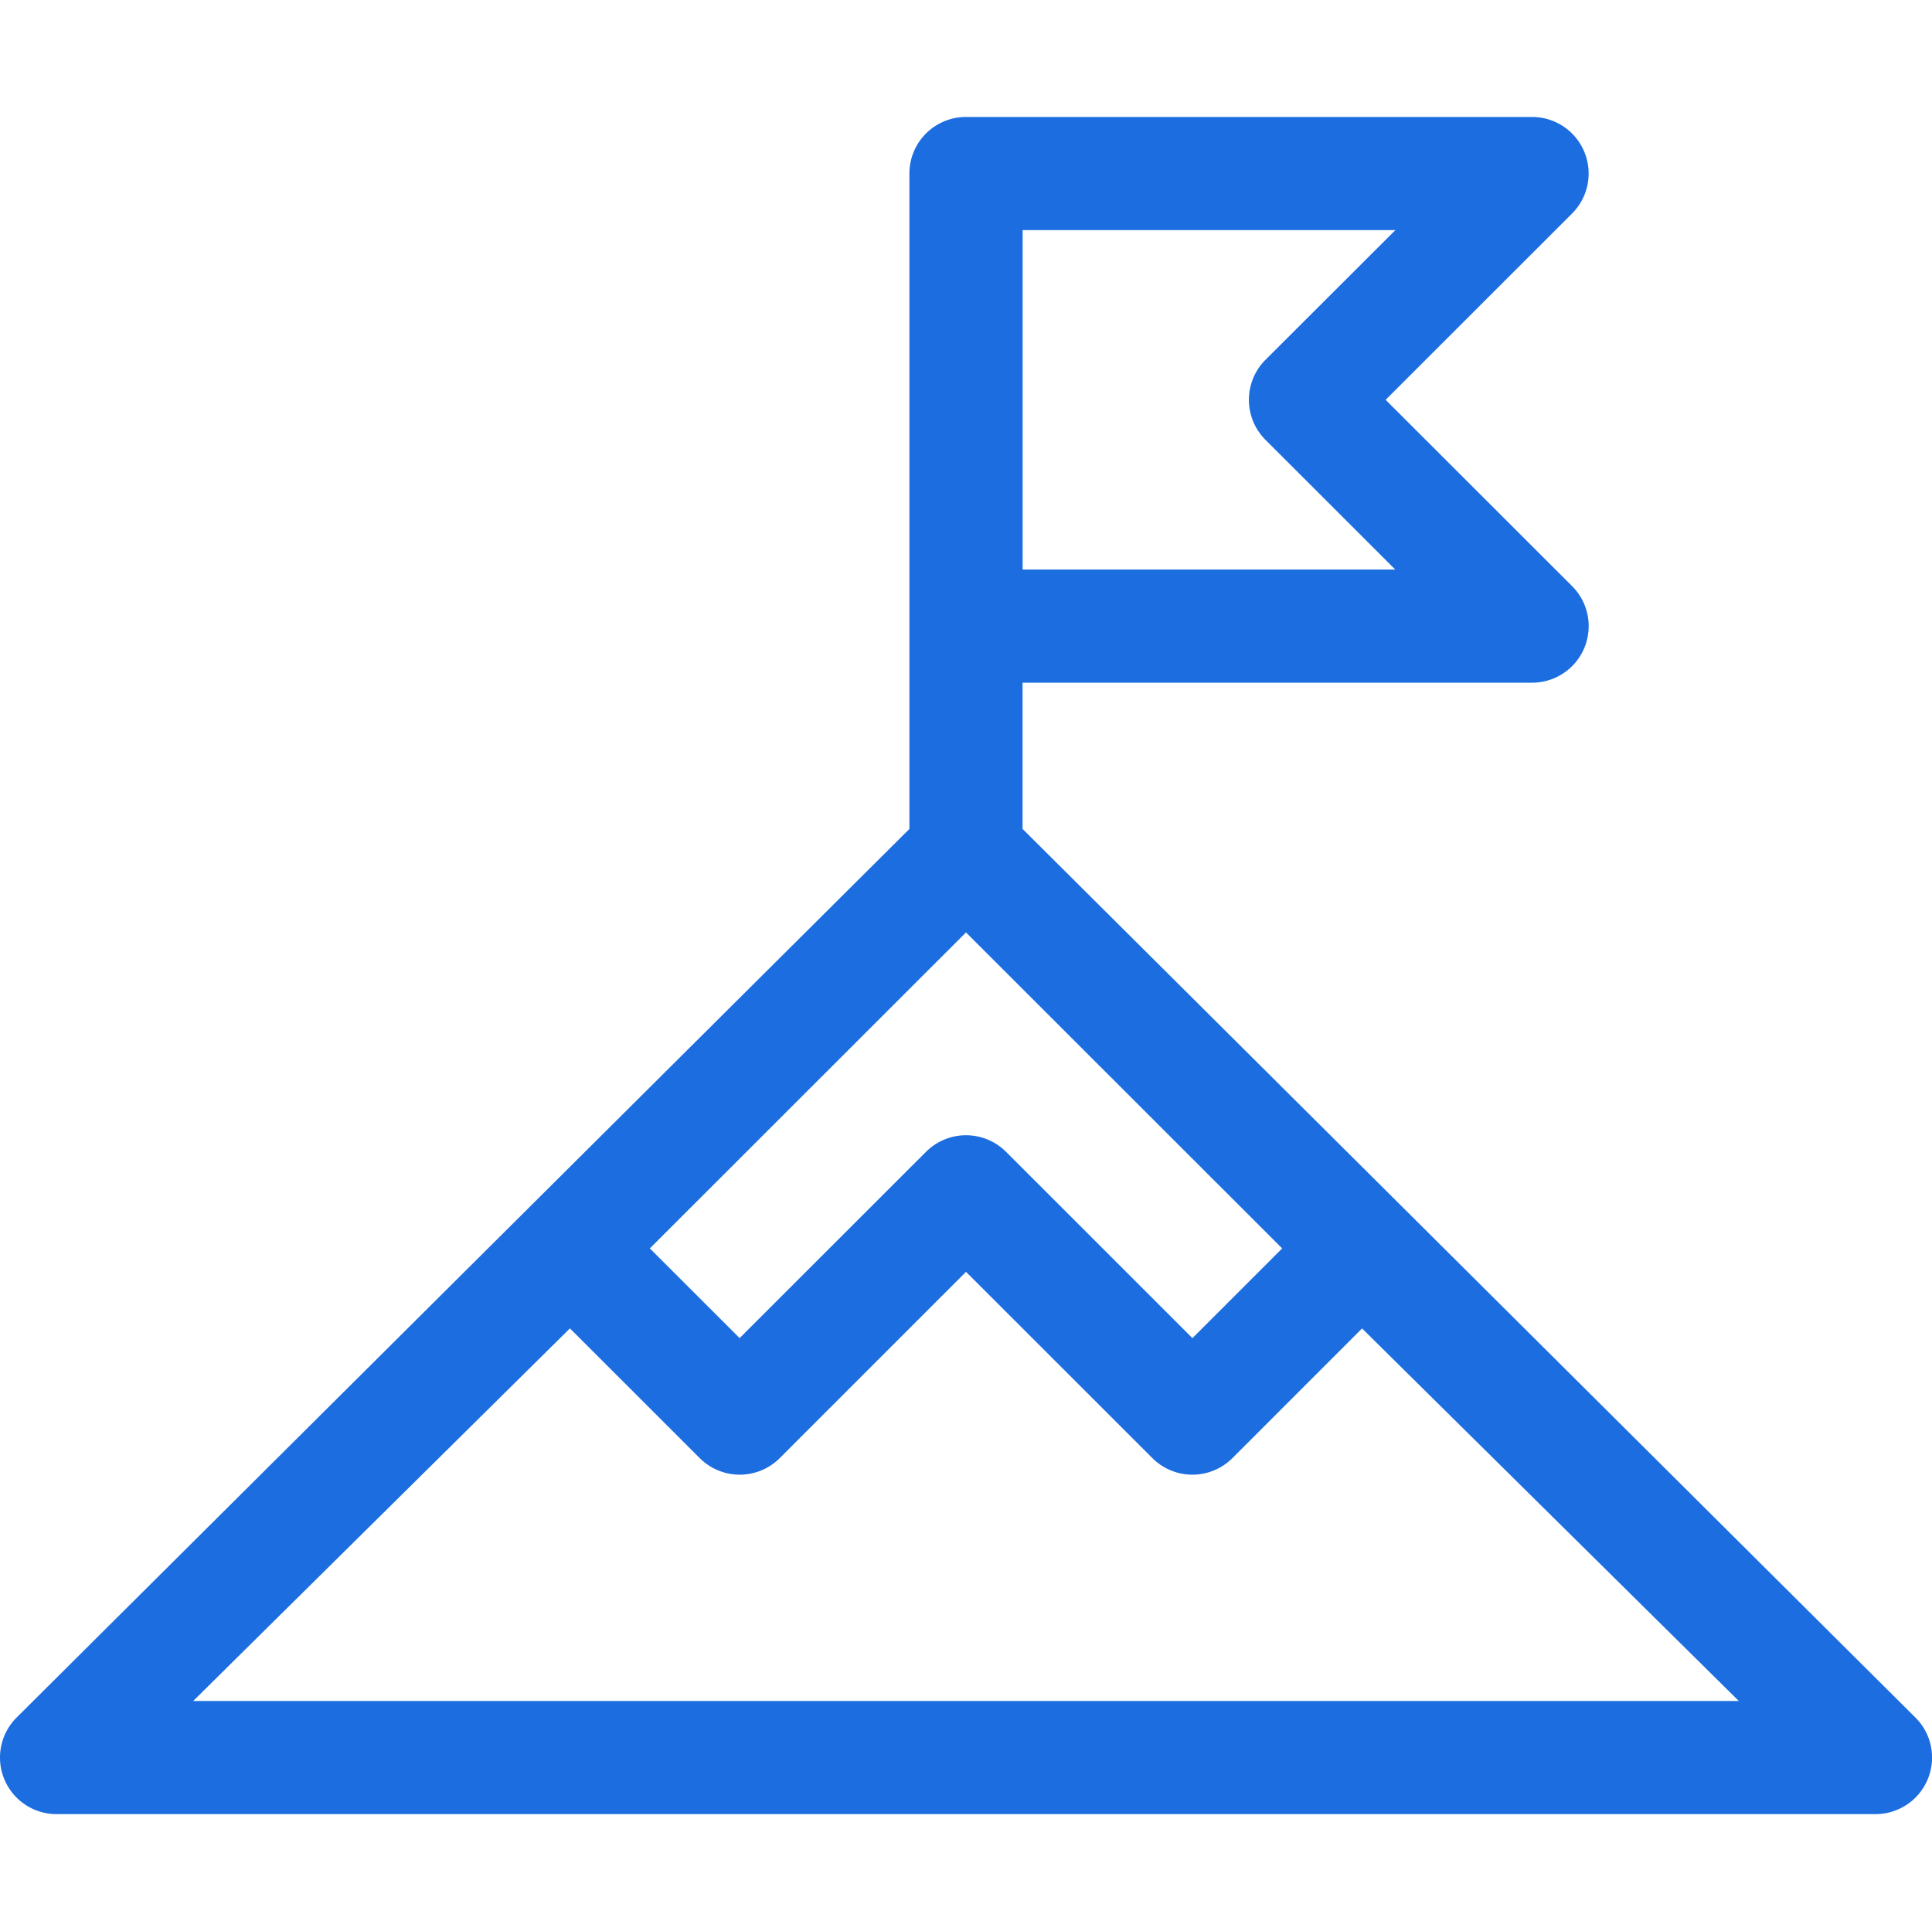 <svg xmlns="http://www.w3.org/2000/svg" xmlns:xlink="http://www.w3.org/1999/xlink" width="40" height="39.984" viewBox="0 0 40 39.984"><defs><style>.a{fill:#1b6de0;}.b{clip-path:url(#a);}</style><clipPath id="a"><rect class="a" width="40" height="39.984"/></clipPath></defs><g class="b"><path class="a" d="M39.656,35.564l-18.485-18.4V14.136H31.719a1.171,1.171,0,0,0,.829-2L28.688,8.279l3.859-3.857a1.171,1.171,0,0,0-.829-2H20a1.171,1.171,0,0,0-1.172,1.171V17.165L.344,35.564a1.171,1.171,0,0,0,.829,2H38.828a1.171,1.171,0,0,0,.829-2ZM21.172,4.765H28.89L26.2,7.451a1.171,1.171,0,0,0,0,1.656l2.687,2.686H21.172ZM20,19.307l6.546,6.543-1.858,1.858L20.829,23.85a1.172,1.172,0,0,0-1.657,0l-3.859,3.857L13.454,25.85ZM4,35.221l7.8-7.715,2.687,2.686a1.172,1.172,0,0,0,1.657,0L20,26.335l3.859,3.857a1.172,1.172,0,0,0,1.657,0L28.2,27.507,36,35.221Z"/></g></svg>